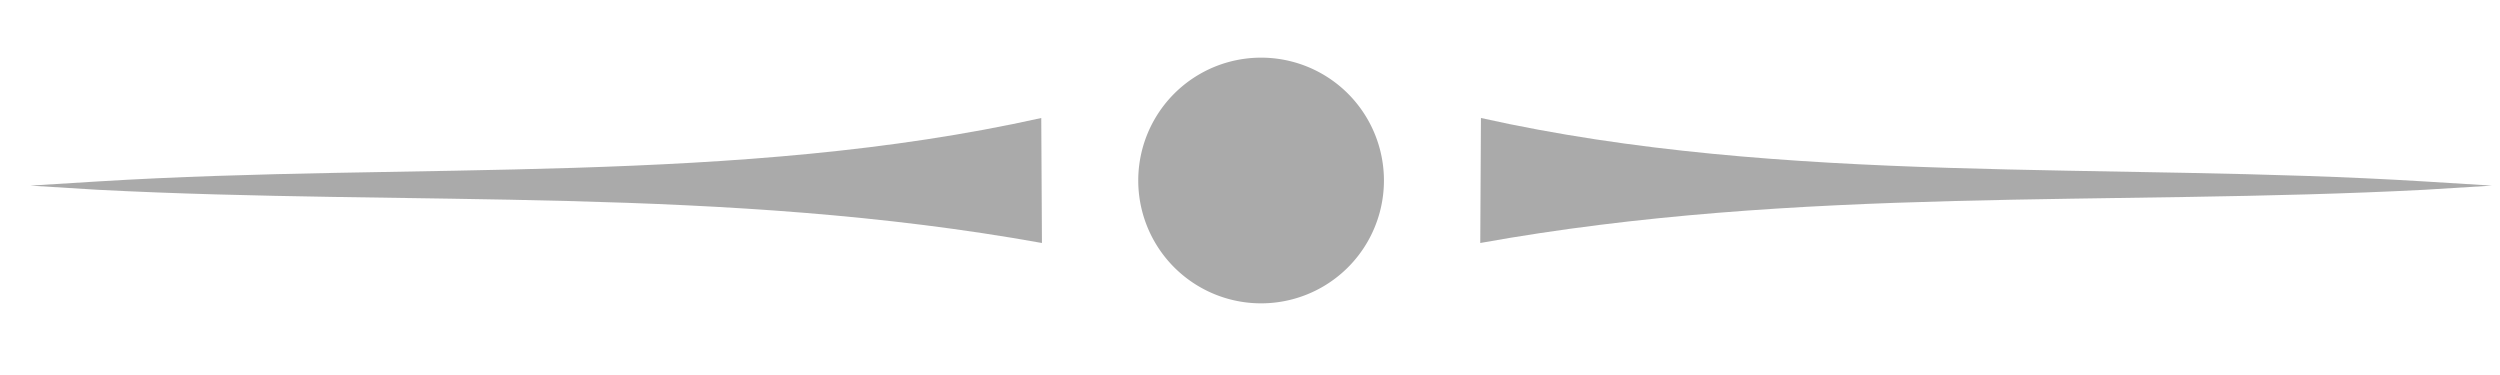 <?xml version="1.0" encoding="UTF-8" standalone="no"?>
<!-- Created with Inkscape (http://www.inkscape.org/) -->

<svg
   xmlns:dc="http://purl.org/dc/elements/1.1/"
   xmlns:cc="http://creativecommons.org/ns#"
   xmlns:rdf="http://www.w3.org/1999/02/22-rdf-syntax-ns#"
   xmlns:svg="http://www.w3.org/2000/svg"
   xmlns="http://www.w3.org/2000/svg"
   xmlns:sodipodi="http://sodipodi.sourceforge.net/DTD/sodipodi-0.dtd"
   xmlns:inkscape="http://www.inkscape.org/namespaces/inkscape"
   width="200"
   height="30"
   id="svg2"
   version="1.1"
   inkscape:version="0.48.2 r9819"
   sodipodi:docname="splash_separator.svg"
   inkscape:export-filename="/var/www/grades/assets/images/splash_separator.png"
   inkscape:export-xdpi="90"
   inkscape:export-ydpi="90">
  <defs
     id="defs4">
    <inkscape:path-effect
       fuse_tolerance="0"
       vertical_pattern="false"
       prop_units="false"
       tang_offset="0"
       normal_offset="0"
       spacing="0"
       scale_y_rel="false"
       prop_scale="1"
       copytype="single_stretched"
       pattern="m 32.942,1022.089 0,10 10,-5 z"
       is_visible="true"
       id="path-effect3803"
       effect="skeletal" />
    <inkscape:path-effect
       effect="skeletal"
       id="path-effect3799"
       is_visible="true"
       pattern="m 144.314,1022.089 0,10 10,-5 z"
       copytype="single_stretched"
       prop_scale="1"
       scale_y_rel="false"
       spacing="0"
       normal_offset="0"
       tang_offset="0"
       prop_units="false"
       vertical_pattern="false"
       fuse_tolerance="0" />
    <inkscape:path-effect
       effect="skeletal"
       id="path-effect3789"
       is_visible="true"
       pattern="m 0.546,0 c 0,0 38.218,6.961 43.268,13.922 C 48.864,20.883 0,21.02 0,20.474 0,19.928 0.546,0 0.546,0 z"
       copytype="single_stretched"
       prop_scale="1"
       scale_y_rel="false"
       spacing="0"
       normal_offset="0"
       tang_offset="0"
       prop_units="false"
       vertical_pattern="false"
       fuse_tolerance="0" />
  </defs>
  <sodipodi:namedview
     id="base"
     pagecolor="#ffffff"
     bordercolor="#666666"
     borderopacity="1.0"
     inkscape:pageopacity="0"
     inkscape:pageshadow="2"
     inkscape:zoom="1"
     inkscape:cx="140.59492"
     inkscape:cy="9.9439475"
     inkscape:document-units="px"
     inkscape:current-layer="layer1"
     showgrid="false"
     inkscape:window-width="1920"
     inkscape:window-height="1176"
     inkscape:window-x="0"
     inkscape:window-y="24"
     inkscape:window-maximized="1" />
  <g
     inkscape:label="Layer 1"
     inkscape:groupmode="layer"
     id="layer1"
     transform="translate(0,-1022.362)">
    <path
       style="fill:none;stroke:black;stroke-opacity:1;stroke-width:1px;stroke-linejoin:miter;stroke-linecap:butt;fill-rule:evenodd"
       d="m 7.13,2.204 c 0,0 28.134,3.478 48.839,7.888 0,0 0,0 0,0 5.938,1.265 11.264,2.607 15.14,3.97 0,0 0,0 0,0 1.665,0.585 3.061,1.174 4.124,1.763 0,0 0,0 0,0 10e-7,10e-7 10e-7,10e-7 2e-6,10e-7 0,0 0,0 0,0 0.409,0.226 0.768,0.453 1.075,0.678 0,0 0,0 0,0 0.097,0.072 0.189,0.143 0.275,0.215 0,7e-6 1e-6,3e-6 1e-6,0 0.031,-0.861 0.062,-1.722 0.093,-2.582 10e-7,-1.5e-5 10e-7,-3.1e-5 2e-6,-4.6e-5 0.011,-0.308 0.022,-0.615 0.033,-0.922 2.3e-5,-6.56e-4 3.7e-5,-0.001 4.3e-5,-0.002 0.004,-0.478 -4.639,-0.992 -14.719,-1.546 C 51.91,11.113 36.395,10.521 14.891,9.888 -6.613,9.255 -34.105,8.582 -67.928,7.869 -101.75,7.155 -141.901,6.4 -188.532,5.606 -235.162,4.811 -288.272,3.976 -347.842,3.102 -407.411,2.229 -473.44,1.317 -545.758,0.368 -618.077,-0.58 -696.684,-1.565 -781.28,-2.583 c -84.596,-1.018 -175.18,-2.07 -271.337,-3.151 -96.157,-1.082 -197.887,-2.193 -304.679,-3.33 -106.792,-1.137 -218.644,-2.3 -334.967,-3.485 -116.322,-1.185 -237.113,-2.391 -361.716,-3.614 -124.603,-1.223 -253.016,-2.463 -384.531,-3.714 -263.031,-2.503 -538.494,-5.054 -820.309,-7.611 -281.815,-2.557 -569.959,-5.12 -858.125,-7.648 -288.167,-2.528 -576.336,-5.02 -858.31,-7.437 -281.975,-2.417 -557.739,-4.757 -821.487,-6.985 -131.875,-1.114 -260.753,-2.2 -385.966,-3.253 -125.213,-1.053 -246.761,-2.074 -364.019,-3.058 -117.258,-0.984 -230.227,-1.932 -338.333,-2.84 -108.106,-0.908 -211.35,-1.775 -309.216,-2.599 -97.865,-0.824 -190.351,-1.605 -277.003,-2.339 -86.651,-0.734 -167.467,-1.422 -242.055,-2.061 -74.588,-0.639 -142.949,-1.229 -204.756,-1.768 -61.807,-0.539 -117.061,-1.027 -165.504,-1.462 -48.443,-0.435 -90.076,-0.818 -124.711,-1.146 -34.635,-0.328 -62.274,-0.603 -82.8,-0.822 -20.526,-0.22 -33.94,-0.384 -40.198,-0.494 -6.258,-0.109 -5.36,-0.163 2.666,-0.162 8.026,0.001 23.179,0.058 45.362,0.169 22.183,0.111 51.395,0.277 87.468,0.497 36.073,0.22 79.008,0.494 128.569,0.82 49.561,0.326 105.748,0.705 168.26,1.135 62.513,0.43 131.351,0.911 206.154,1.44 74.803,0.53 155.569,1.108 241.879,1.733 86.31,0.625 178.163,1.296 275.085,2.011 96.922,0.715 198.912,1.474 305.447,2.273 106.534,0.799 217.612,1.639 332.665,2.516 115.052,0.877 234.078,1.791 356.469,2.739 244.782,1.896 503.049,3.926 769.549,6.06 266.5,2.134 541.218,4.371 818.571,6.677 277.353,2.306 557.326,4.682 834.241,7.091 276.915,2.41 550.754,4.854 816.006,7.297 265.252,2.444 521.898,4.887 764.875,7.297 121.488,1.205 239.568,2.402 353.673,3.587 114.105,1.185 224.234,2.358 329.877,3.515 105.644,1.157 206.801,2.299 303.03,3.423 96.229,1.123 187.53,2.228 273.537,3.311 86.007,1.083 166.721,2.145 241.866,3.184 75.145,1.038 144.72,2.053 208.55,3.042 63.831,0.989 121.916,1.953 174.192,2.89 52.277,0.937 98.744,1.848 139.462,2.731 40.718,0.883 75.687,1.74 105.101,2.569 29.414,0.829 53.274,1.632 71.921,2.408 18.648,0.776 32.083,1.527 40.809,2.253 8.726,0.726 12.742,1.428 12.724,2.108 -0.012,0.468 -0.025,0.941 -0.037,1.421 0,2.3e-5 -1e-6,4.5e-5 -1e-6,6.7e-5 -0.034,1.326 -0.07,2.699 -0.106,4.12 0,1.8e-5 0,1.8e-5 0,1.8e-5 -0.085,0.058 -0.178,0.115 -0.279,0.171 0,0 0,0 0,0 -0.298,0.167 -0.662,0.328 -1.085,0.482 -10e-7,0 -10e-7,1e-6 -2e-6,1e-6 0,0 0,0 0,0 -1.043,0.38 -2.451,0.723 -4.15,1.031 0,0 0,0 0,0 -10e-7,0 -2e-6,10e-7 -3e-6,10e-7 0,0 0,0 0,0 -3.852,0.698 -9.202,1.219 -15.194,1.601 0,0 0,0 0,0 C 34.88,23.377 6.032,22.997 6.035,22.667 6.041,22.121 7.13,2.204 7.13,2.204 z"
       id="path3787"
       inkscape:path-effect="#path-effect3789"
       inkscape:original-d="m 6.1421336,12.529042 c 38.7636874,0.409476 70.5662904,0.68246 70.5662904,0.68246" />
    <path
       style="fill:#aaaaaa;fill-opacity:1;fill-rule:evenodd;stroke:none"
       d="m 83.355,1041.802 -0.054,-10 c -24.297,5.422 -50.288,3.522 -75.486,5.076 -1.798,0.111 -3.596,0.222 -5.394,0.333 1.798,0.111 3.596,0.222 5.395,0.333 25.165,1.306 50.052,-0.325 75.539,4.257 z"
       id="path3801"
       inkscape:connector-curvature="0"
       sodipodi:nodetypes="cccccc" />
    <path
       sodipodi:type="arc"
       style="fill:#aaaaaa;fill-opacity:1;stroke:none"
       id="path3805"
       sodipodi:cx="101.00397"
       sodipodi:cy="14.439928"
       sodipodi:rx="9.8274136"
       sodipodi:ry="9.8274136"
       d="m 110.831,14.44 a 9.827,9.827 0 1 1 -19.655,0 9.827,9.827 0 1 1 19.655,0 z"
       transform="translate(-0.116,1022.362)" />
    <path
       sodipodi:nodetypes="cccccc"
       inkscape:connector-curvature="0"
       id="path3828"
       d="m 118.421,1041.802 0.054,-10 c 24.297,5.422 50.288,3.522 75.486,5.076 1.798,0.111 3.596,0.222 5.394,0.333 -1.798,0.111 -3.596,0.222 -5.395,0.333 -25.165,1.306 -50.052,-0.325 -75.539,4.257 z"
       style="fill:#aaaaaa;fill-opacity:1;fill-rule:evenodd;stroke:none" />
  </g>
</svg>
